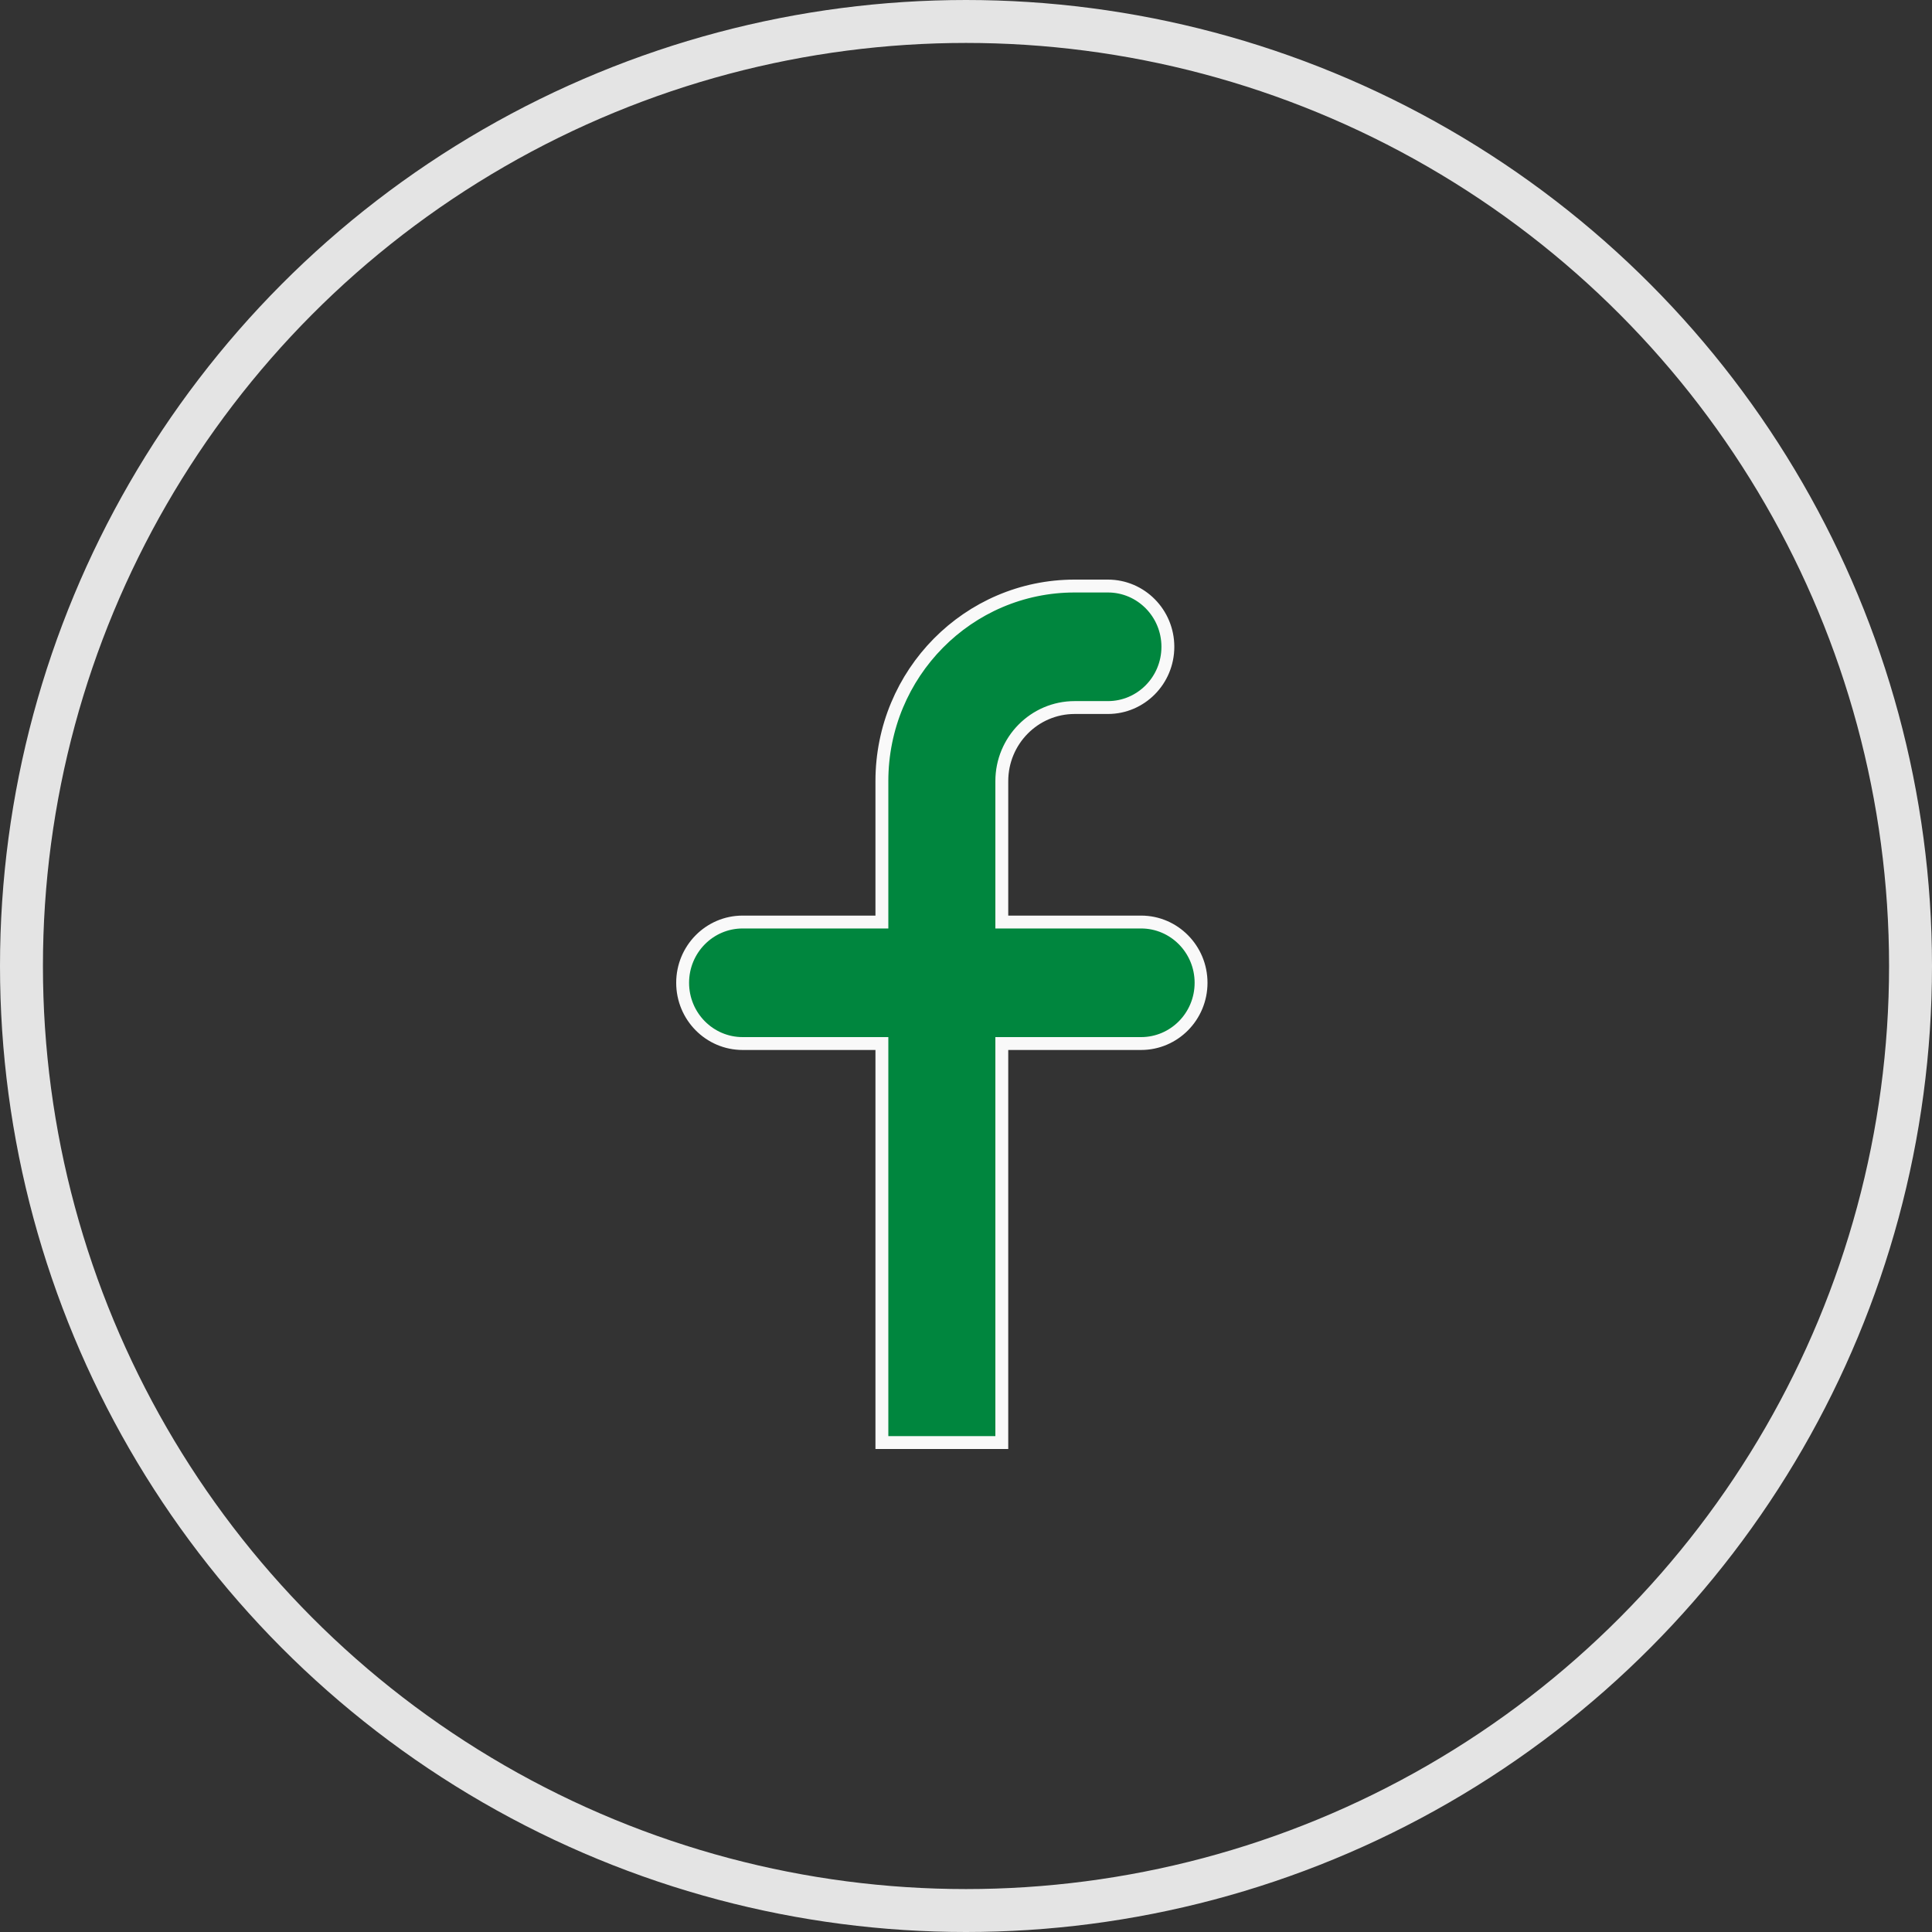 <svg width="45" height="45" viewBox="0 0 45 45" fill="none" xmlns="http://www.w3.org/2000/svg">
<rect x="0" y="0" width="45" height="45" fill="#333333" stroke="none"/>
<circle cx="22.5" cy="22.5" r="22" stroke="#E4E4E4"/>
<path d="M23.484 24.306H23.334V24.456V33.6H20.541V24.456V24.306H20.391H17.297C16.527 24.306 15.9 23.674 15.9 22.891C15.9 22.108 16.527 21.476 17.297 21.476H20.391H20.541V21.326V18.195C20.541 15.683 22.553 13.65 25.031 13.65H25.805C26.575 13.65 27.202 14.282 27.202 15.065C27.202 15.848 26.575 16.48 25.805 16.48H25.031C24.092 16.48 23.334 17.25 23.334 18.195V21.326V21.476H23.484H26.578C27.348 21.476 27.975 22.108 27.975 22.891C27.975 23.674 27.348 24.306 26.578 24.306H23.484Z" fill="#00863E" stroke="#F9F9F9" stroke-width="0.3"/>
</svg>
